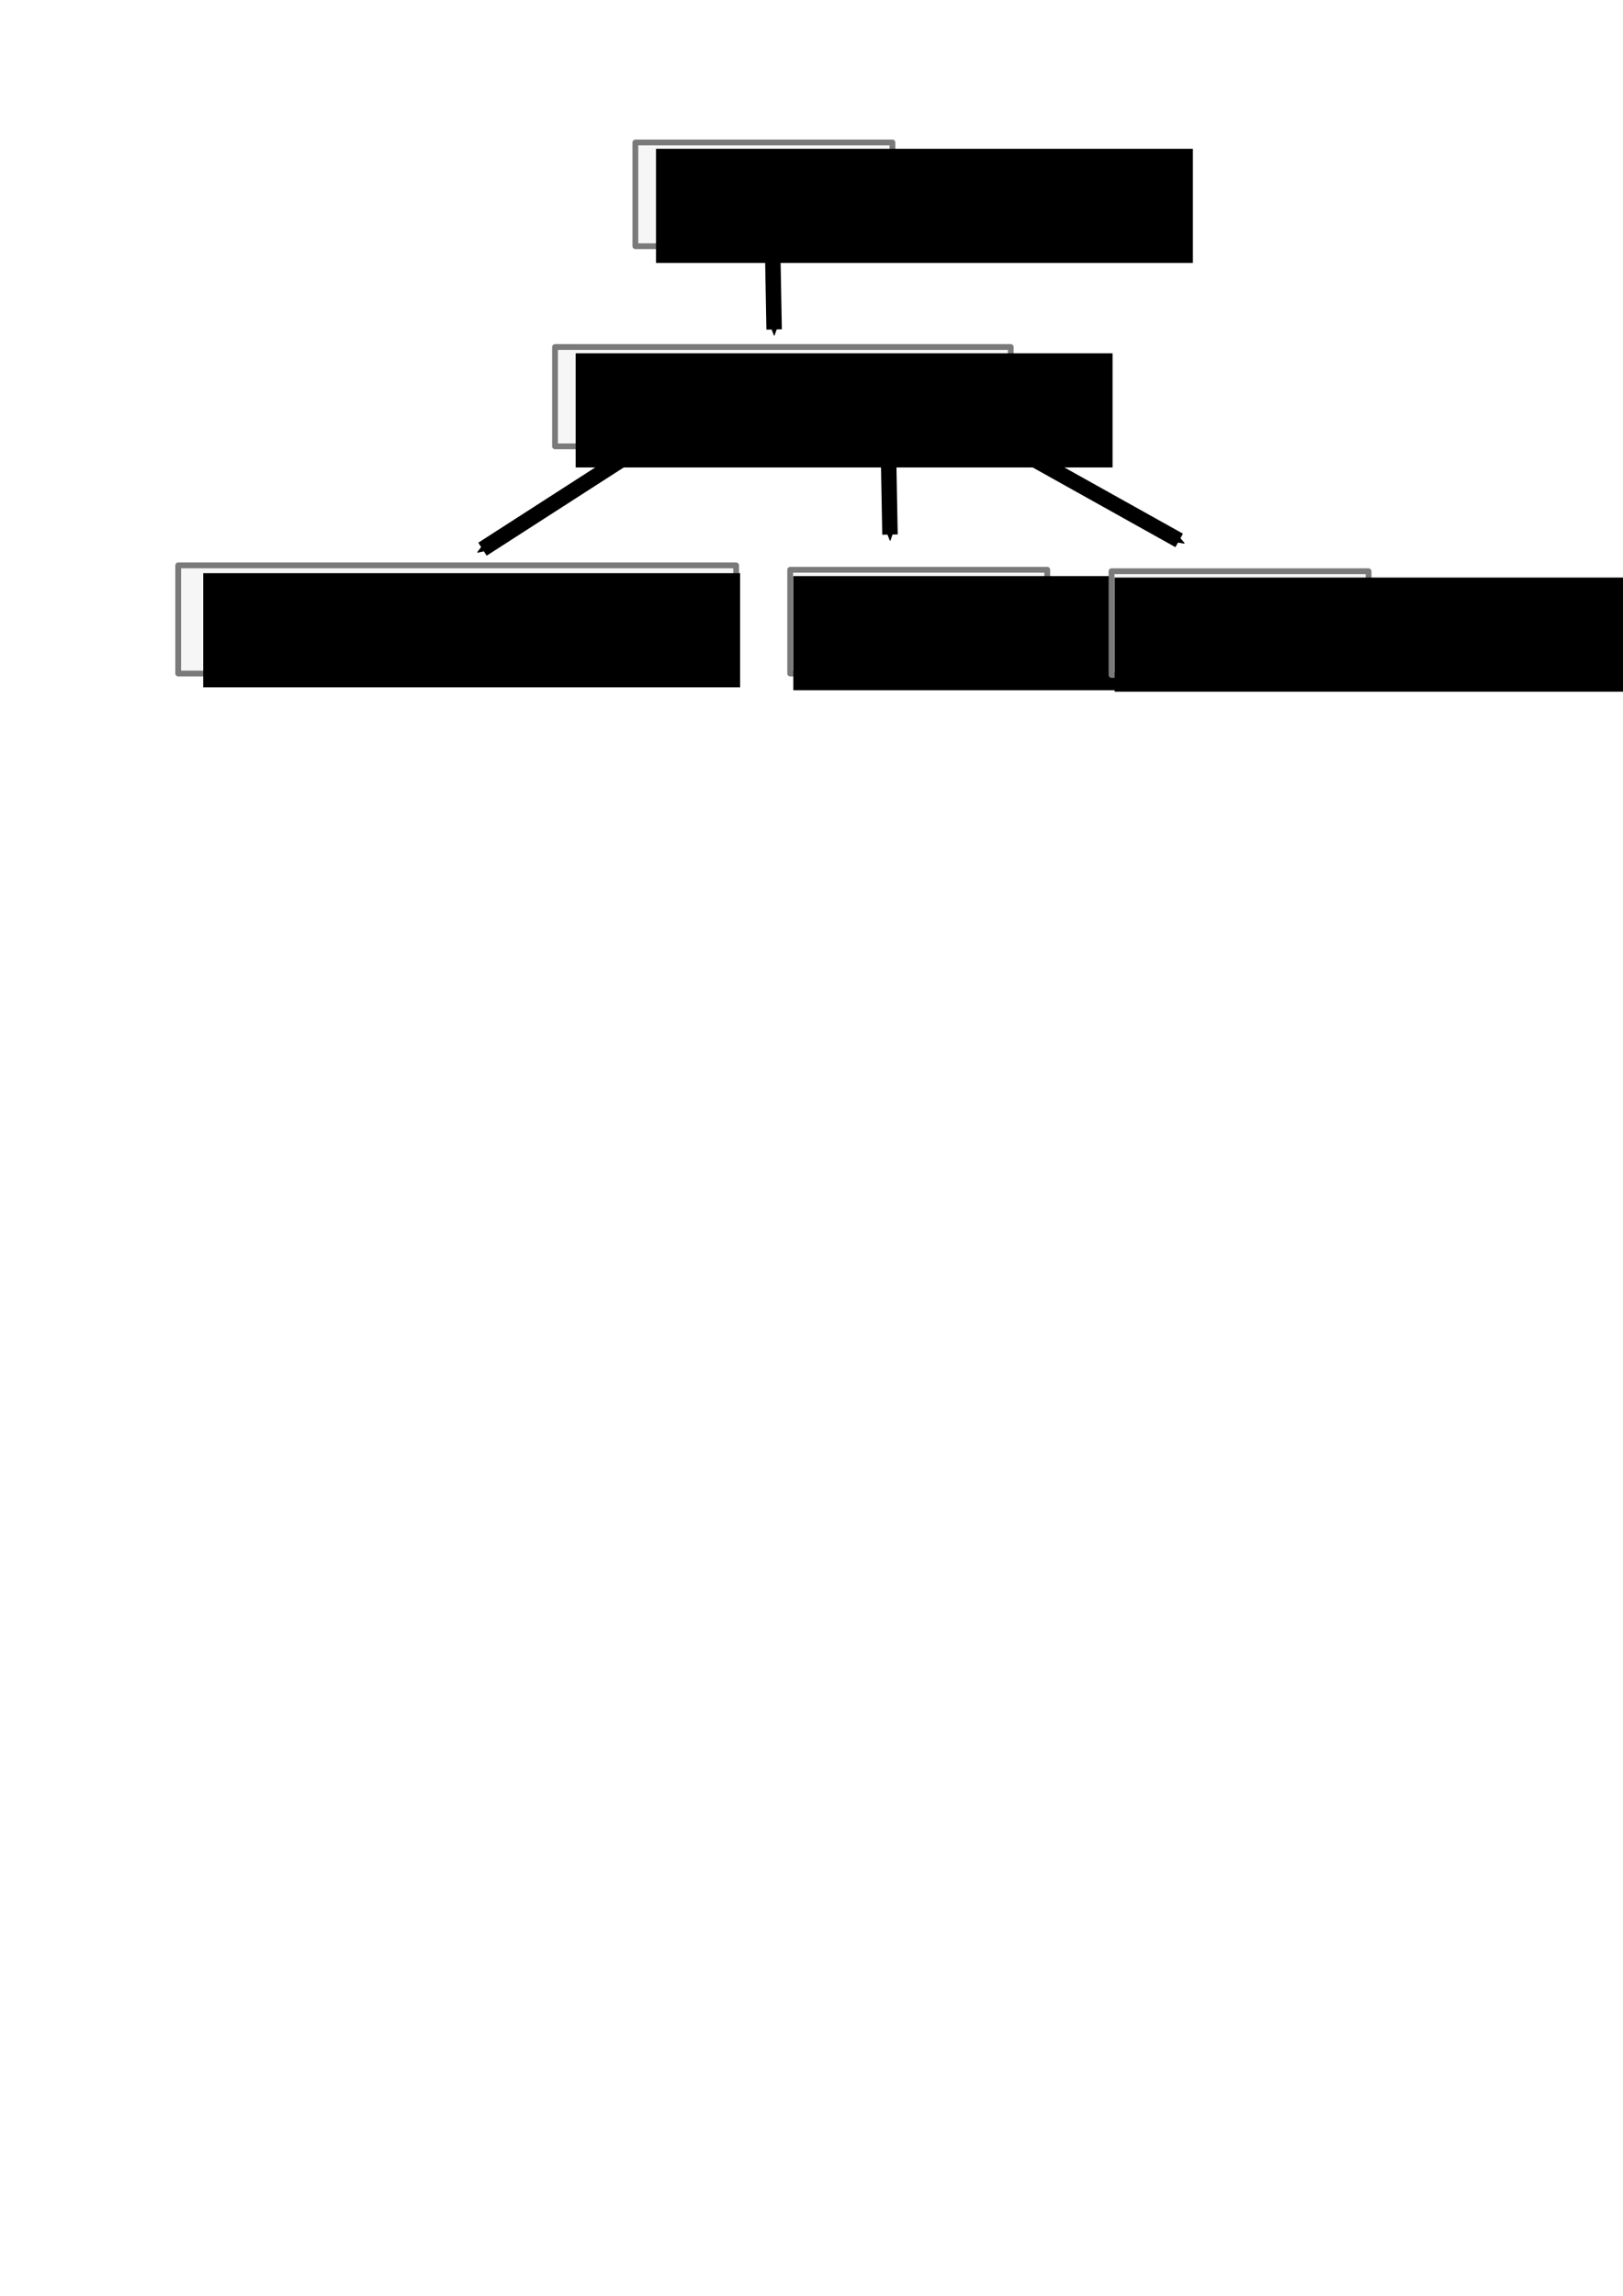 <?xml version="1.0" encoding="UTF-8" standalone="no"?>
<!-- Created with Inkscape (http://www.inkscape.org/) -->

<svg
   xmlns:dc="http://purl.org/dc/elements/1.1/"
   xmlns:cc="http://creativecommons.org/ns#"
   xmlns:rdf="http://www.w3.org/1999/02/22-rdf-syntax-ns#"
   xmlns:svg="http://www.w3.org/2000/svg"
   xmlns="http://www.w3.org/2000/svg"
   xmlns:sodipodi="http://sodipodi.sourceforge.net/DTD/sodipodi-0.dtd"
   xmlns:inkscape="http://www.inkscape.org/namespaces/inkscape"
   width="210mm"
   height="297mm"
   viewBox="0 0 210 297"
   version="1.1"
   id="svg1234"
   inkscape:version="0.92.4 (5da689c313, 2019-01-14)"
   sodipodi:docname="datablock_illustration.svg">
  <defs
     id="defs1228">
    <marker
       inkscape:stockid="Arrow2Send"
       orient="auto"
       refY="0.0"
       refX="0.0"
       id="Arrow2Send"
       style="overflow:visible;"
       inkscape:isstock="true">
      <path
         id="path1967"
         style="fill-rule:evenodd;stroke-width:0.625;stroke-linejoin:round;stroke:#000000;stroke-opacity:1;fill:#000000;fill-opacity:1"
         d="M 8.719,4.034 L -2.207,0.016 L 8.719,-4.002 C 6.973,-1.63 6.983,1.616 8.719,4.034 z "
         transform="scale(0.3) rotate(180) translate(-2.3,0)" />
    </marker>
    <marker
       inkscape:stockid="Arrow2Sstart"
       orient="auto"
       refY="0.0"
       refX="0.0"
       id="Arrow2Sstart"
       style="overflow:visible"
       inkscape:isstock="true">
      <path
         id="path1964"
         style="fill-rule:evenodd;stroke-width:0.625;stroke-linejoin:round;stroke:#000000;stroke-opacity:1;fill:#000000;fill-opacity:1"
         d="M 8.719,4.034 L -2.207,0.016 L 8.719,-4.002 C 6.973,-1.63 6.983,1.616 8.719,4.034 z "
         transform="scale(0.3) translate(-2.3,0)" />
    </marker>
    <marker
       inkscape:stockid="Arrow2Send"
       orient="auto"
       refY="0"
       refX="0"
       id="Arrow2Send-7"
       style="overflow:visible"
       inkscape:isstock="true">
      <path
         inkscape:connector-curvature="0"
         id="path1967-8"
         style="fill:#000000;fill-opacity:1;fill-rule:evenodd;stroke:#000000;stroke-width:0.625;stroke-linejoin:round;stroke-opacity:1"
         d="M 8.719,4.034 -2.207,0.016 8.719,-4.002 c -1.745,2.372 -1.735,5.617 -6e-7,8.035 z"
         transform="matrix(-0.3,0,0,-0.3,0.69,0)" />
    </marker>
    <marker
       inkscape:stockid="Arrow2Send"
       orient="auto"
       refY="0"
       refX="0"
       id="Arrow2Send-7-3"
       style="overflow:visible"
       inkscape:isstock="true">
      <path
         inkscape:connector-curvature="0"
         id="path1967-8-9"
         style="fill:#000000;fill-opacity:1;fill-rule:evenodd;stroke:#000000;stroke-width:0.625;stroke-linejoin:round;stroke-opacity:1"
         d="M 8.719,4.034 -2.207,0.016 8.719,-4.002 c -1.745,2.372 -1.735,5.617 -6e-7,8.035 z"
         transform="matrix(-0.3,0,0,-0.3,0.69,0)" />
    </marker>
    <marker
       inkscape:stockid="Arrow2Send"
       orient="auto"
       refY="0"
       refX="0"
       id="Arrow2Send-7-7"
       style="overflow:visible"
       inkscape:isstock="true">
      <path
         inkscape:connector-curvature="0"
         id="path1967-8-8"
         style="fill:#000000;fill-opacity:1;fill-rule:evenodd;stroke:#000000;stroke-width:0.625;stroke-linejoin:round;stroke-opacity:1"
         d="M 8.719,4.034 -2.207,0.016 8.719,-4.002 c -1.745,2.372 -1.735,5.617 -6e-7,8.035 z"
         transform="matrix(-0.3,0,0,-0.3,0.69,0)" />
    </marker>
  </defs>
  <sodipodi:namedview
     id="base"
     pagecolor="#ffffff"
     bordercolor="#666666"
     borderopacity="1.0"
     inkscape:pageopacity="0.0"
     inkscape:pageshadow="2"
     inkscape:zoom="1.4"
     inkscape:cx="291.40399"
     inkscape:cy="891.04954"
     inkscape:document-units="mm"
     inkscape:current-layer="layer1"
     showgrid="false"
     inkscape:window-width="1920"
     inkscape:window-height="1051"
     inkscape:window-x="-9"
     inkscape:window-y="-9"
     inkscape:window-maximized="1" />
  <g
     inkscape:label="Layer 1"
     inkscape:groupmode="layer"
     id="layer1">
    <flowRoot
       xml:space="preserve"
       id="flowRoot1779"
       style="fill:black;fill-opacity:1;stroke:none;font-family:sans-serif;font-style:normal;font-weight:normal;font-size:40px;line-height:1.25;letter-spacing:0px;word-spacing:0px"><flowRegion
         id="flowRegion1781"><rect
           id="rect1783"
           width="237.857"
           height="169.286"
           x="-44.286"
           y="581.805" /></flowRegion><flowPara
         id="flowPara1785"></flowPara></flowRoot>    <rect
       style="opacity:1;fill:#f6f6f6;fill-opacity:1;stroke:#7a7a7a;stroke-width:0.75;stroke-linejoin:round;stroke-miterlimit:4;stroke-dasharray:none;stroke-dashoffset:0;stroke-opacity:1"
       id="rect1803"
       width="58.964"
       height="12.851"
       x="71.815"
       y="44.89"
       inkscape:export-xdpi="131.28999"
       inkscape:export-ydpi="131.28999" />
    <flowRoot
       xml:space="preserve"
       id="flowRoot1795"
       style="font-style:normal;font-weight:normal;font-size:40px;line-height:1.25;font-family:sans-serif;letter-spacing:0px;word-spacing:0px;fill:#000000;fill-opacity:1;stroke:none;stroke-width:3.78;stroke-miterlimit:4;stroke-dasharray:none;stroke-opacity:1"
       transform="matrix(0.265,0,0,0.265,59.531,6.426)"
       inkscape:export-xdpi="131.28999"
       inkscape:export-ydpi="131.28999"><flowRegion
         id="flowRegion1797"
         style="stroke:none;stroke-width:3.78;stroke-miterlimit:4;stroke-dasharray:none;stroke-opacity:1"><rect
           id="rect1799"
           width="262.143"
           height="55.714"
           x="56.429"
           y="148.234"
           style="stroke:none;stroke-width:3.78;stroke-miterlimit:4;stroke-dasharray:none;stroke-opacity:1" /></flowRegion><flowPara
         id="flowPara1801">DataBlock</flowPara></flowRoot>    <g
       id="g1837"
       transform="translate(48.003,7.371)"
       inkscape:export-xdpi="131.28999"
       inkscape:export-ydpi="131.28999">
      <rect
         y="11.061"
         x="34.207"
         height="13.418"
         width="33.262"
         id="rect1803-4"
         style="opacity:1;fill:#f6f6f6;fill-opacity:1;stroke:#7a7a7a;stroke-width:0.75;stroke-linejoin:round;stroke-miterlimit:4;stroke-dasharray:none;stroke-dashoffset:0;stroke-opacity:1" />
      <flowRoot
         transform="matrix(0.265,0,0,0.265,21.923,-27.403)"
         style="font-style:normal;font-weight:normal;font-size:40px;line-height:1.25;font-family:sans-serif;letter-spacing:0px;word-spacing:0px;fill:#000000;fill-opacity:1;stroke:none;stroke-width:3.78;stroke-miterlimit:4;stroke-dasharray:none;stroke-opacity:1"
         id="flowRoot1795-0"
         xml:space="preserve"><flowRegion
           style="stroke:none;stroke-width:3.78;stroke-miterlimit:4;stroke-dasharray:none;stroke-opacity:1"
           id="flowRegion1797-4"><rect
             style="stroke:none;stroke-width:3.78;stroke-miterlimit:4;stroke-dasharray:none;stroke-opacity:1"
             y="148.234"
             x="56.429"
             height="55.714"
             width="262.143"
             id="rect1799-8" /></flowRegion><flowPara
           id="flowPara1801-2">Node</flowPara></flowRoot>    </g>
    <g
       id="g1837-8"
       transform="translate(18.521,78.525)"
       inkscape:export-xdpi="131.28999"
       inkscape:export-ydpi="131.28999">
      <rect
         y="-5.381"
         x="4.536"
         height="13.985"
         width="72.193"
         id="rect1803-4-2"
         style="opacity:1;fill:#f6f6f6;fill-opacity:1;stroke:#7a7a7a;stroke-width:0.75;stroke-linejoin:round;stroke-miterlimit:4;stroke-dasharray:none;stroke-dashoffset:0;stroke-opacity:1" />
    </g>
    <g
       id="g1837-3"
       transform="translate(-10.583,62.272)"
       inkscape:export-xdpi="131.28999"
       inkscape:export-ydpi="131.28999">
      <flowRoot
         transform="matrix(0.265,0,0,0.265,21.923,-27.403)"
         style="font-style:normal;font-weight:normal;font-size:40px;line-height:1.25;font-family:sans-serif;letter-spacing:0px;word-spacing:0px;fill:#000000;fill-opacity:1;stroke:none;stroke-width:3.78;stroke-miterlimit:4;stroke-dasharray:none;stroke-opacity:1"
         id="flowRoot1795-0-7"
         xml:space="preserve"><flowRegion
           style="stroke:none;stroke-width:3.78;stroke-miterlimit:4;stroke-dasharray:none;stroke-opacity:1"
           id="flowRegion1797-4-4"><rect
             style="stroke:none;stroke-width:3.78;stroke-miterlimit:4;stroke-dasharray:none;stroke-opacity:1"
             y="148.234"
             x="56.429"
             height="55.714"
             width="262.143"
             id="rect1799-8-5" /></flowRegion><flowPara
           id="flowPara1801-2-2">SceneObject</flowPara></flowRoot>    </g>
    <g
       id="g1837-4"
       transform="translate(103.188,35.246)"
       inkscape:export-xdpi="131.28999"
       inkscape:export-ydpi="131.28999">
      <rect
         y="38.464"
         x="-0.945"
         height="13.418"
         width="33.262"
         id="rect1803-4-6"
         style="opacity:1;fill:#f6f6f6;fill-opacity:1;stroke:#7a7a7a;stroke-width:0.75;stroke-linejoin:round;stroke-miterlimit:4;stroke-dasharray:none;stroke-dashoffset:0;stroke-opacity:1" />
      <flowRoot
         transform="matrix(0.265,0,0,0.265,-15.497,1.8840664e-6)"
         style="font-style:normal;font-weight:normal;font-size:40px;line-height:1.25;font-family:sans-serif;letter-spacing:0px;word-spacing:0px;fill:#000000;fill-opacity:1;stroke:none;stroke-width:3.78;stroke-miterlimit:4;stroke-dasharray:none;stroke-opacity:1"
         id="flowRoot1795-0-9"
         xml:space="preserve"><flowRegion
           style="stroke:none;stroke-width:3.78;stroke-miterlimit:4;stroke-dasharray:none;stroke-opacity:1"
           id="flowRegion1797-4-9"><rect
             style="stroke:none;stroke-width:3.78;stroke-miterlimit:4;stroke-dasharray:none;stroke-opacity:1"
             y="148.234"
             x="56.429"
             height="55.714"
             width="262.143"
             id="rect1799-8-6" /></flowRegion><flowPara
           id="flowPara1801-2-8">Scene</flowPara></flowRoot>      <rect
         y="38.653"
         x="40.632"
         height="13.418"
         width="33.262"
         id="rect1803-4-6-5"
         style="opacity:1;fill:#f6f6f6;fill-opacity:1;stroke:#7a7a7a;stroke-width:0.75;stroke-linejoin:round;stroke-miterlimit:4;stroke-dasharray:none;stroke-dashoffset:0;stroke-opacity:1" />
      <flowRoot
         transform="matrix(0.265,0,0,0.265,26.08,0.189)"
         style="font-style:normal;font-weight:normal;font-size:40px;line-height:1.25;font-family:sans-serif;letter-spacing:0px;word-spacing:0px;fill:#000000;fill-opacity:1;stroke:none;stroke-width:3.78;stroke-miterlimit:4;stroke-dasharray:none;stroke-opacity:1"
         id="flowRoot1795-0-9-8"
         xml:space="preserve"><flowRegion
           style="stroke:none;stroke-width:3.78;stroke-miterlimit:4;stroke-dasharray:none;stroke-opacity:1"
           id="flowRegion1797-4-9-1"><rect
             style="stroke:none;stroke-width:3.78;stroke-miterlimit:4;stroke-dasharray:none;stroke-opacity:1"
             y="148.234"
             x="56.429"
             height="55.714"
             width="262.143"
             id="rect1799-8-6-2" /></flowRegion><flowPara
           id="flowPara1801-2-8-2">Mesh</flowPara></flowRoot>    </g>
    <path
       style="fill:none;stroke:#000000;stroke-width:2;stroke-linecap:butt;stroke-linejoin:miter;stroke-miterlimit:4;stroke-dasharray:none;stroke-opacity:1;marker-end:url(#Arrow2Send)"
       d="m 99.975,32.417 0.189,10.205"
       id="path1932"
       inkscape:connector-curvature="0"
       inkscape:export-xdpi="131.28999"
       inkscape:export-ydpi="131.28999" />
    <path
       style="fill:none;stroke:#000000;stroke-width:2;stroke-linecap:butt;stroke-linejoin:miter;stroke-miterlimit:4;stroke-dasharray:none;stroke-opacity:1;marker-end:url(#Arrow2Send-7)"
       d="m 81.516,58.762 -19.088,12.284"
       id="path1932-0"
       inkscape:connector-curvature="0"
       sodipodi:nodetypes="cc"
       inkscape:export-xdpi="131.28999"
       inkscape:export-ydpi="131.28999" />
    <path
       style="fill:none;stroke:#000000;stroke-width:2;stroke-linecap:butt;stroke-linejoin:miter;stroke-miterlimit:4;stroke-dasharray:none;stroke-opacity:1;marker-end:url(#Arrow2Send-7-3)"
       d="m 114.966,58.951 0.189,10.205"
       id="path1932-0-6"
       inkscape:connector-curvature="0"
       inkscape:export-xdpi="131.28999"
       inkscape:export-ydpi="131.28999" />
    <path
       style="fill:none;stroke:#000000;stroke-width:2;stroke-linecap:butt;stroke-linejoin:miter;stroke-miterlimit:4;stroke-dasharray:none;stroke-opacity:1;marker-end:url(#Arrow2Send-7-7)"
       d="m 130.78,57.741 21.795,12.171"
       id="path1932-0-3"
       inkscape:connector-curvature="0"
       sodipodi:nodetypes="cc"
       inkscape:export-xdpi="131.28999"
       inkscape:export-ydpi="131.28999" />
  </g>
</svg>
